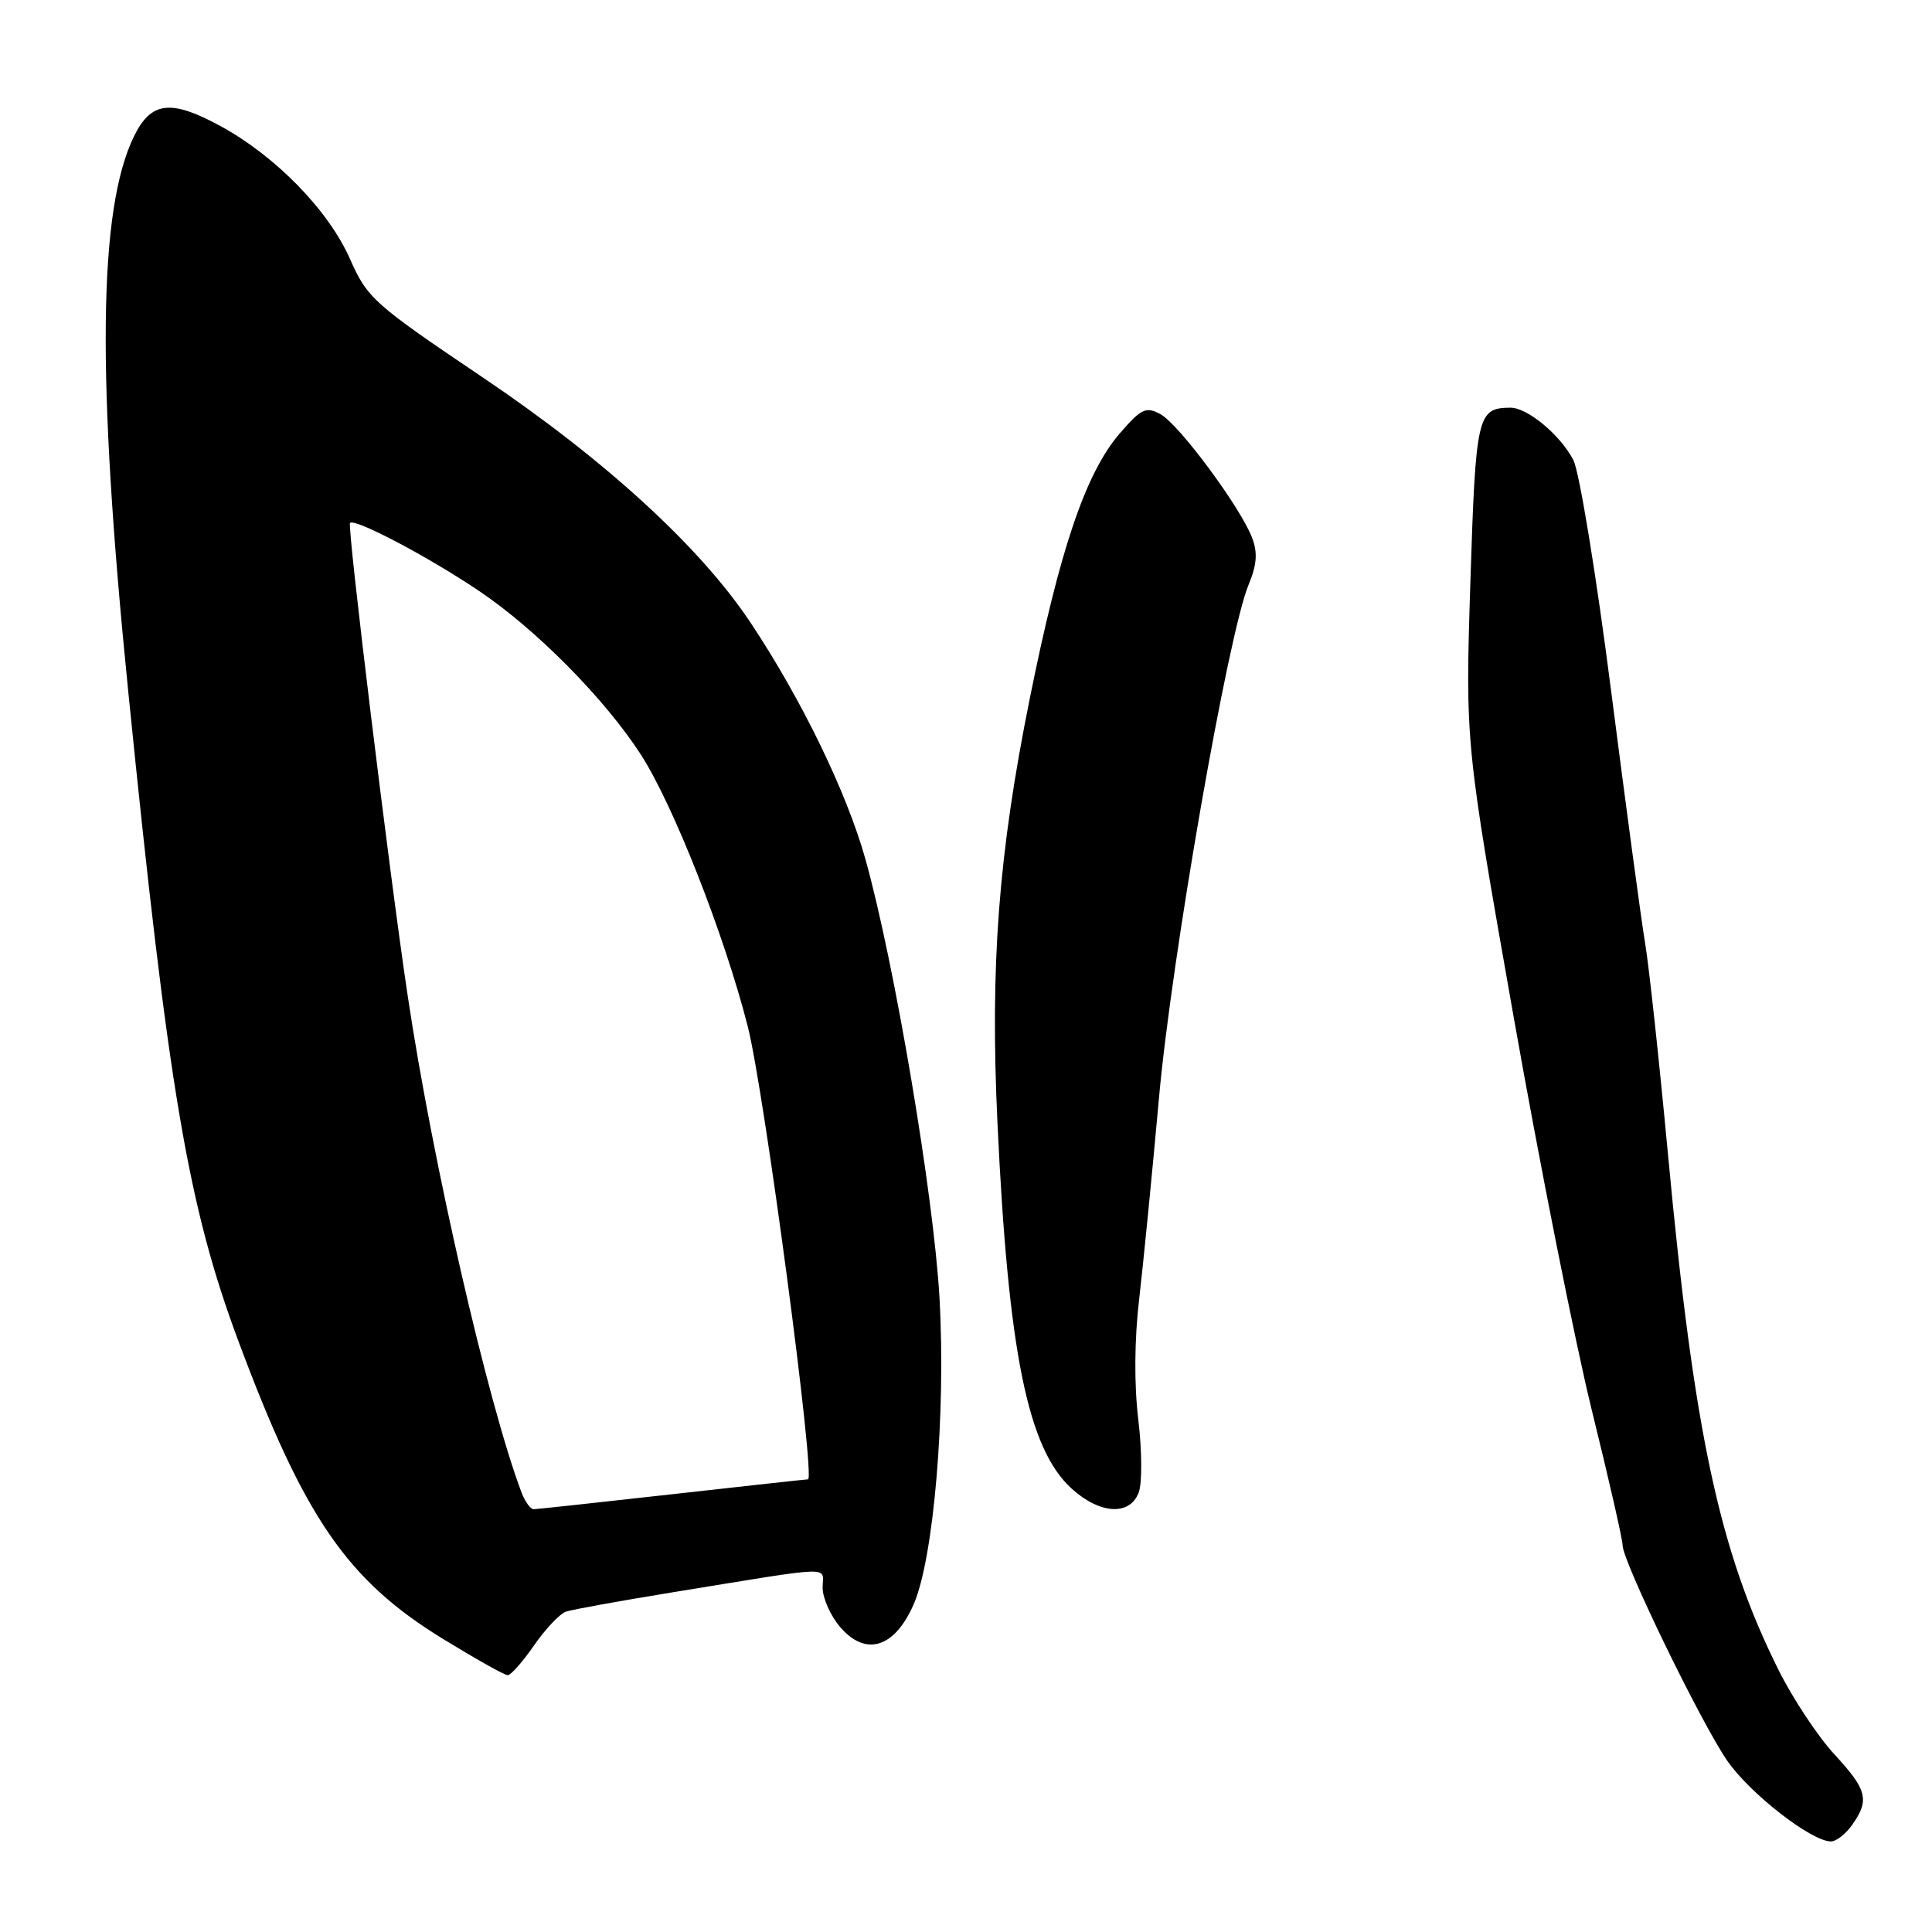 <?xml version="1.0" encoding="UTF-8" standalone="no"?>
<!DOCTYPE svg PUBLIC "-//W3C//DTD SVG 1.1//EN" "http://www.w3.org/Graphics/SVG/1.1/DTD/svg11.dtd" >
<svg xmlns="http://www.w3.org/2000/svg" xmlns:xlink="http://www.w3.org/1999/xlink" version="1.1" viewBox="0 0 256 256">
 <g >
 <path fill="currentColor"
d=" M 245.44 241.78 C 247.75 238.49 247.41 237.16 243.05 232.44 C 240.88 230.09 237.57 225.09 235.69 221.33 C 227.84 205.60 224.47 189.94 221.02 153.00 C 219.86 140.62 218.50 128.03 217.99 125.00 C 217.48 121.97 215.46 106.95 213.49 91.62 C 211.53 76.28 209.27 62.49 208.48 60.96 C 206.76 57.64 202.37 53.99 200.12 54.02 C 195.75 54.06 195.54 54.98 194.83 77.20 C 194.16 98.48 194.16 98.48 200.52 134.49 C 204.02 154.30 208.71 177.89 210.94 186.93 C 213.17 195.96 215.00 203.98 215.00 204.75 C 215.00 206.88 225.35 228.19 228.85 233.28 C 231.84 237.63 240.02 244.00 242.61 244.00 C 243.31 244.00 244.59 243.00 245.44 241.78 Z  M 70.76 218.03 C 72.27 215.85 74.17 213.83 75.00 213.55 C 75.83 213.27 82.12 212.13 89.00 211.01 C 111.15 207.41 109.00 207.48 109.00 210.36 C 109.00 211.75 110.05 214.11 111.33 215.60 C 114.71 219.53 118.51 218.37 121.04 212.64 C 123.72 206.59 125.35 187.37 124.49 172.00 C 123.72 158.36 118.53 127.60 114.66 113.80 C 112.19 104.99 106.21 92.67 99.49 82.56 C 92.83 72.52 80.23 60.97 63.98 50.02 C 49.50 40.26 48.68 39.53 46.37 34.30 C 43.52 27.85 36.50 20.66 29.17 16.68 C 22.63 13.13 20.02 13.44 17.76 18.05 C 13.02 27.75 12.78 49.84 16.98 91.50 C 22.31 144.42 24.92 159.83 31.60 177.73 C 40.33 201.14 45.98 209.36 58.72 217.18 C 63.00 219.80 66.84 221.96 67.26 221.97 C 67.68 221.99 69.25 220.21 70.76 218.03 Z  M 150.89 197.75 C 151.35 196.51 151.32 192.17 150.83 188.10 C 150.27 183.46 150.31 177.51 150.95 172.10 C 151.50 167.37 152.68 155.40 153.57 145.50 C 155.22 127.01 162.74 83.95 165.45 77.46 C 166.54 74.85 166.66 73.24 165.92 71.28 C 164.37 67.21 156.19 56.17 153.75 54.87 C 151.84 53.85 151.22 54.14 148.39 57.41 C 143.86 62.66 140.44 72.73 136.43 92.66 C 132.30 113.17 131.18 127.87 132.17 148.82 C 133.60 179.24 136.19 191.97 142.00 197.25 C 145.76 200.66 149.72 200.88 150.89 197.75 Z  M 69.10 197.75 C 64.62 185.84 57.33 154.04 54.03 132.00 C 51.60 115.81 45.98 69.69 46.38 69.29 C 47.02 68.64 56.77 73.78 63.50 78.32 C 71.07 83.42 80.14 92.60 84.92 99.99 C 89.21 106.64 95.97 123.81 99.08 136.00 C 101.26 144.54 108.10 195.98 107.06 196.02 C 106.75 196.03 98.62 196.92 89.00 198.00 C 79.38 199.08 71.15 199.97 70.73 199.98 C 70.30 199.99 69.57 198.99 69.10 197.75 Z "/>
</g>
</svg>